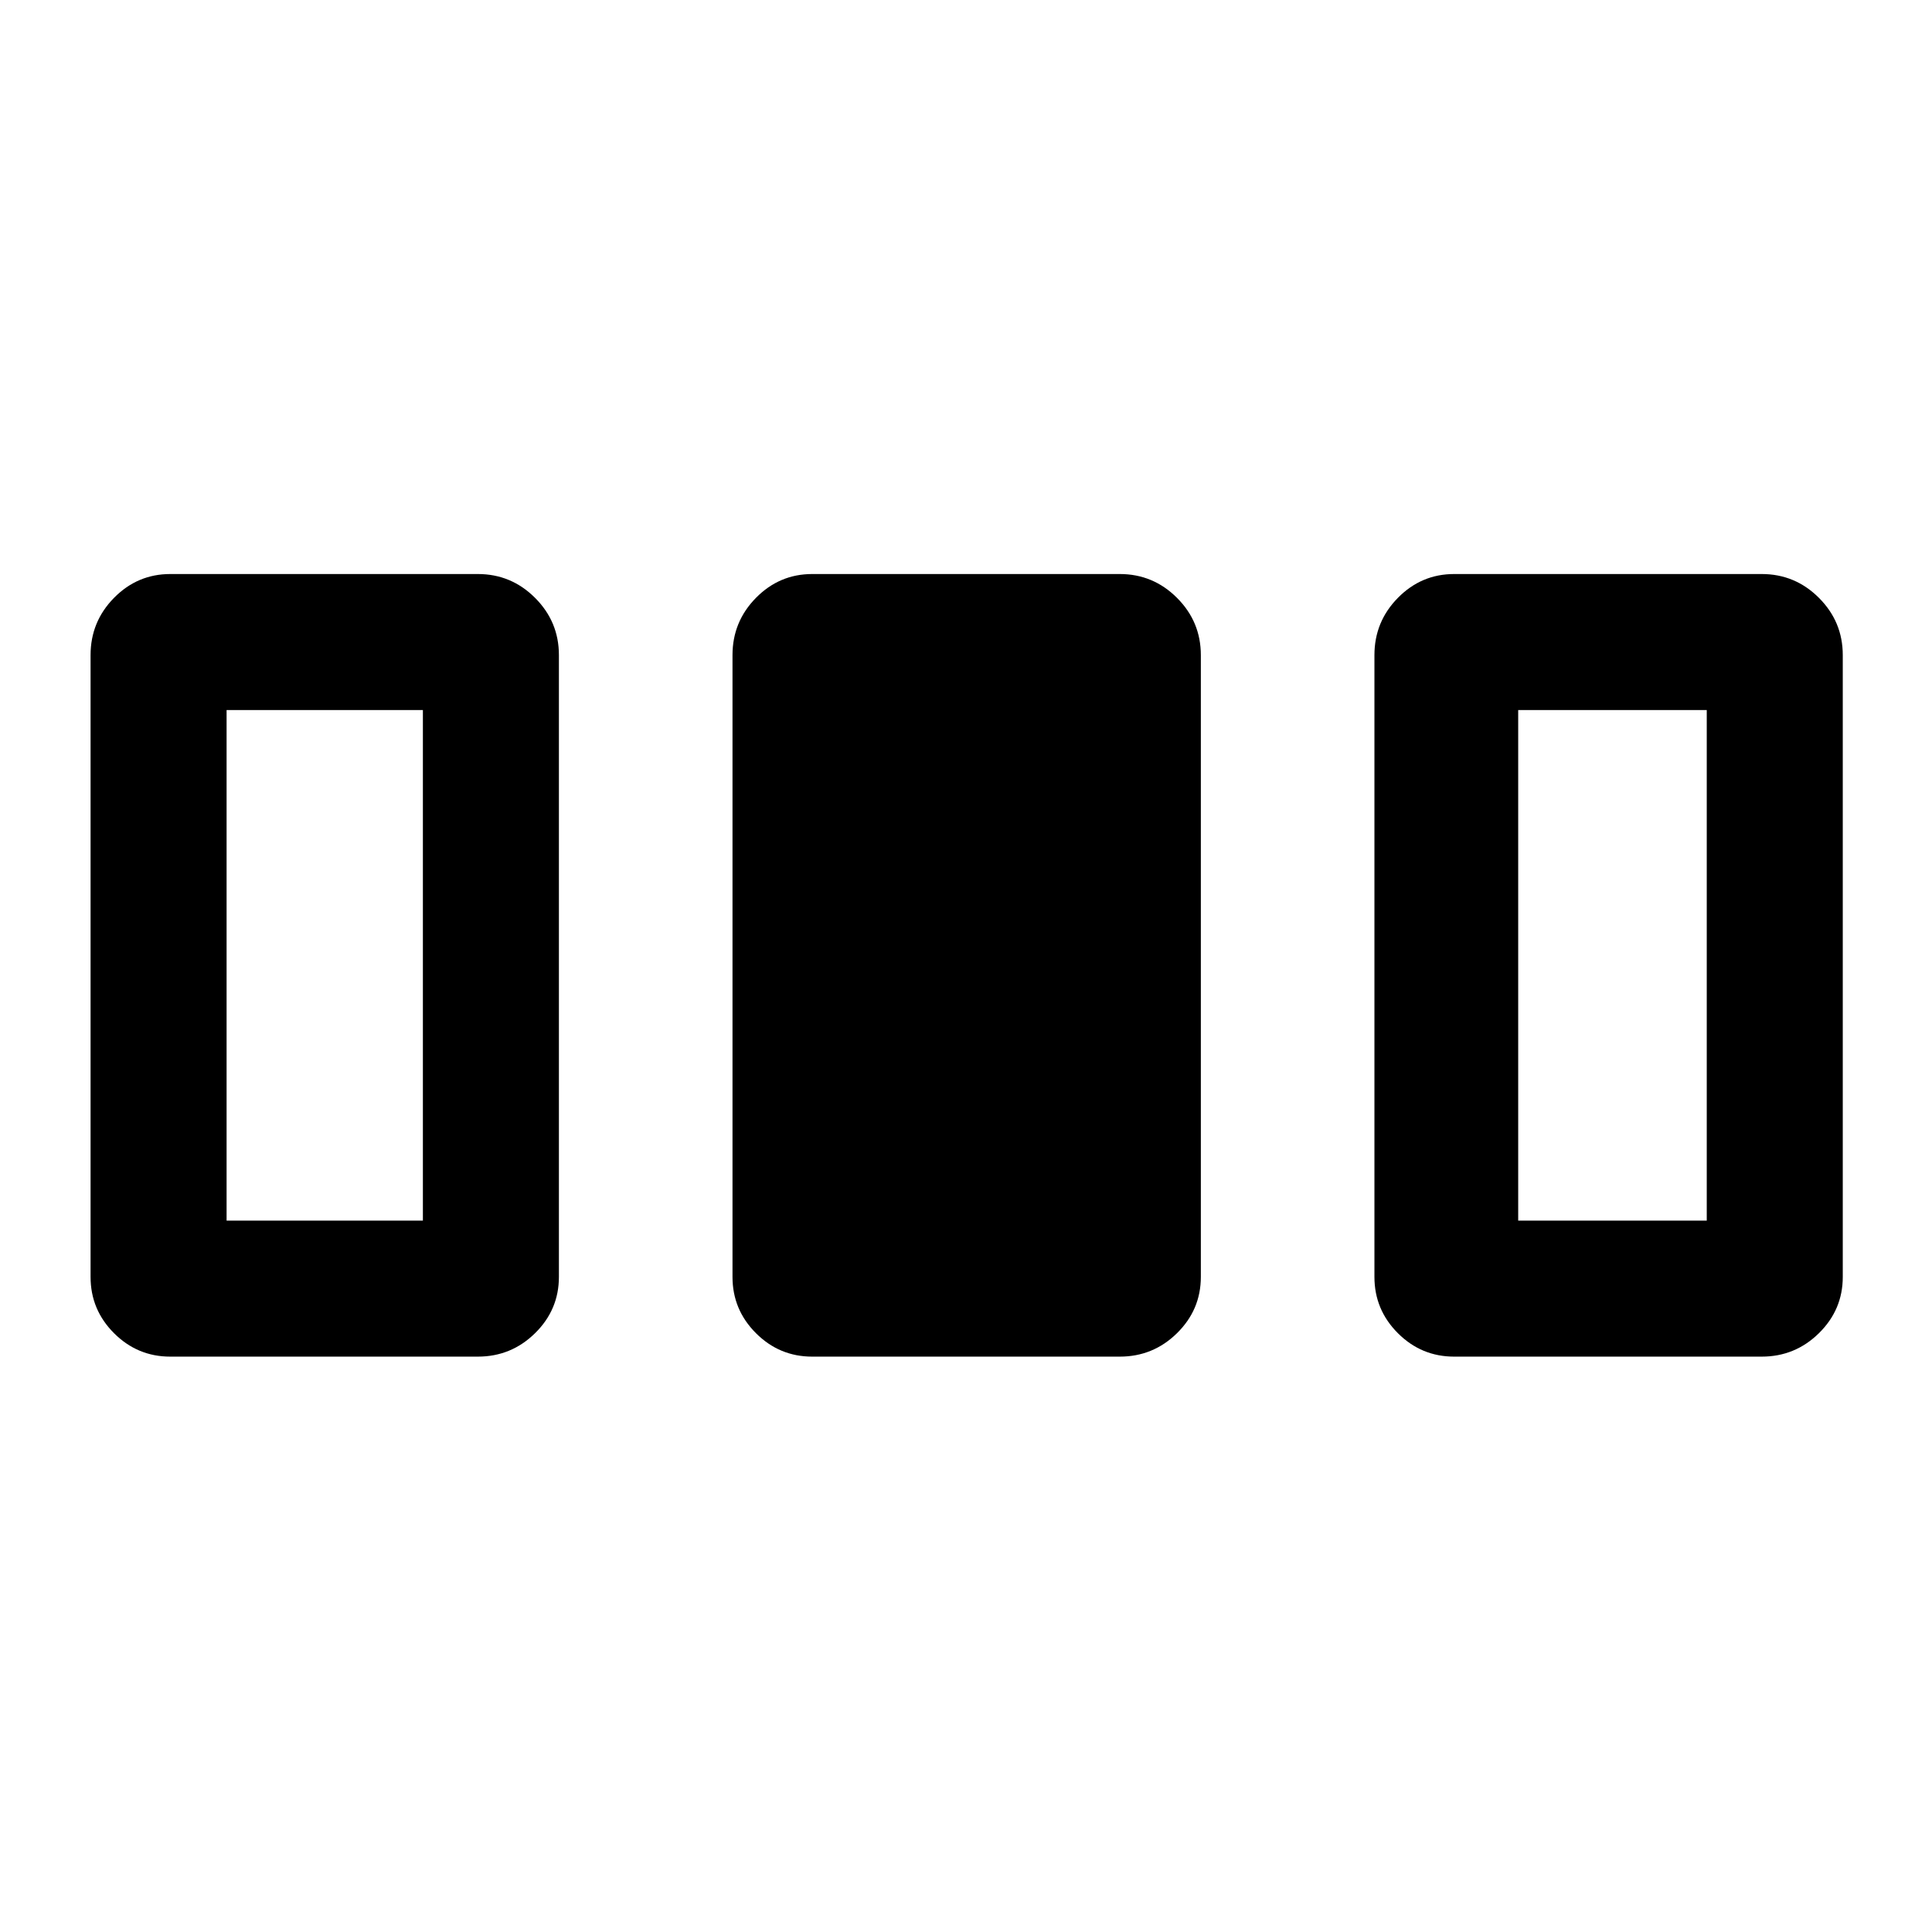 <svg xmlns="http://www.w3.org/2000/svg" height="40" viewBox="0 96 960 960" width="40"><path d="M45.002 730.486V421.514q0-16.595 11.651-28.439 11.652-11.843 27.964-11.843h152.819q16.595 0 28.438 11.843 11.844 11.844 11.844 28.439v308.972q0 16.312-11.844 27.964-11.843 11.651-28.438 11.651H84.616q-16.31 0-27.962-11.651-11.652-11.652-11.652-27.964Zm318.973 0V421.514q0-16.595 11.652-28.439 11.652-11.843 27.963-11.843h152.82q16.594 0 28.438 11.843 11.843 11.844 11.843 28.439v308.972q0 16.312-11.843 27.964-11.844 11.651-28.438 11.651H403.59q-16.311 0-27.963-11.651-11.652-11.652-11.652-27.964Zm318.974 0V421.514q0-16.595 11.652-28.439 11.652-11.843 27.963-11.843h152.819q16.595 0 28.439 11.843 11.843 11.844 11.843 28.439v308.972q0 16.312-11.843 27.964-11.844 11.651-28.439 11.651H722.564q-16.311 0-27.963-11.651-11.652-11.652-11.652-27.964ZM112.59 702.513h97.54V448.82h-97.54v253.693Zm641.793 0h93.694V448.82h-93.694v253.693Z"/></svg>